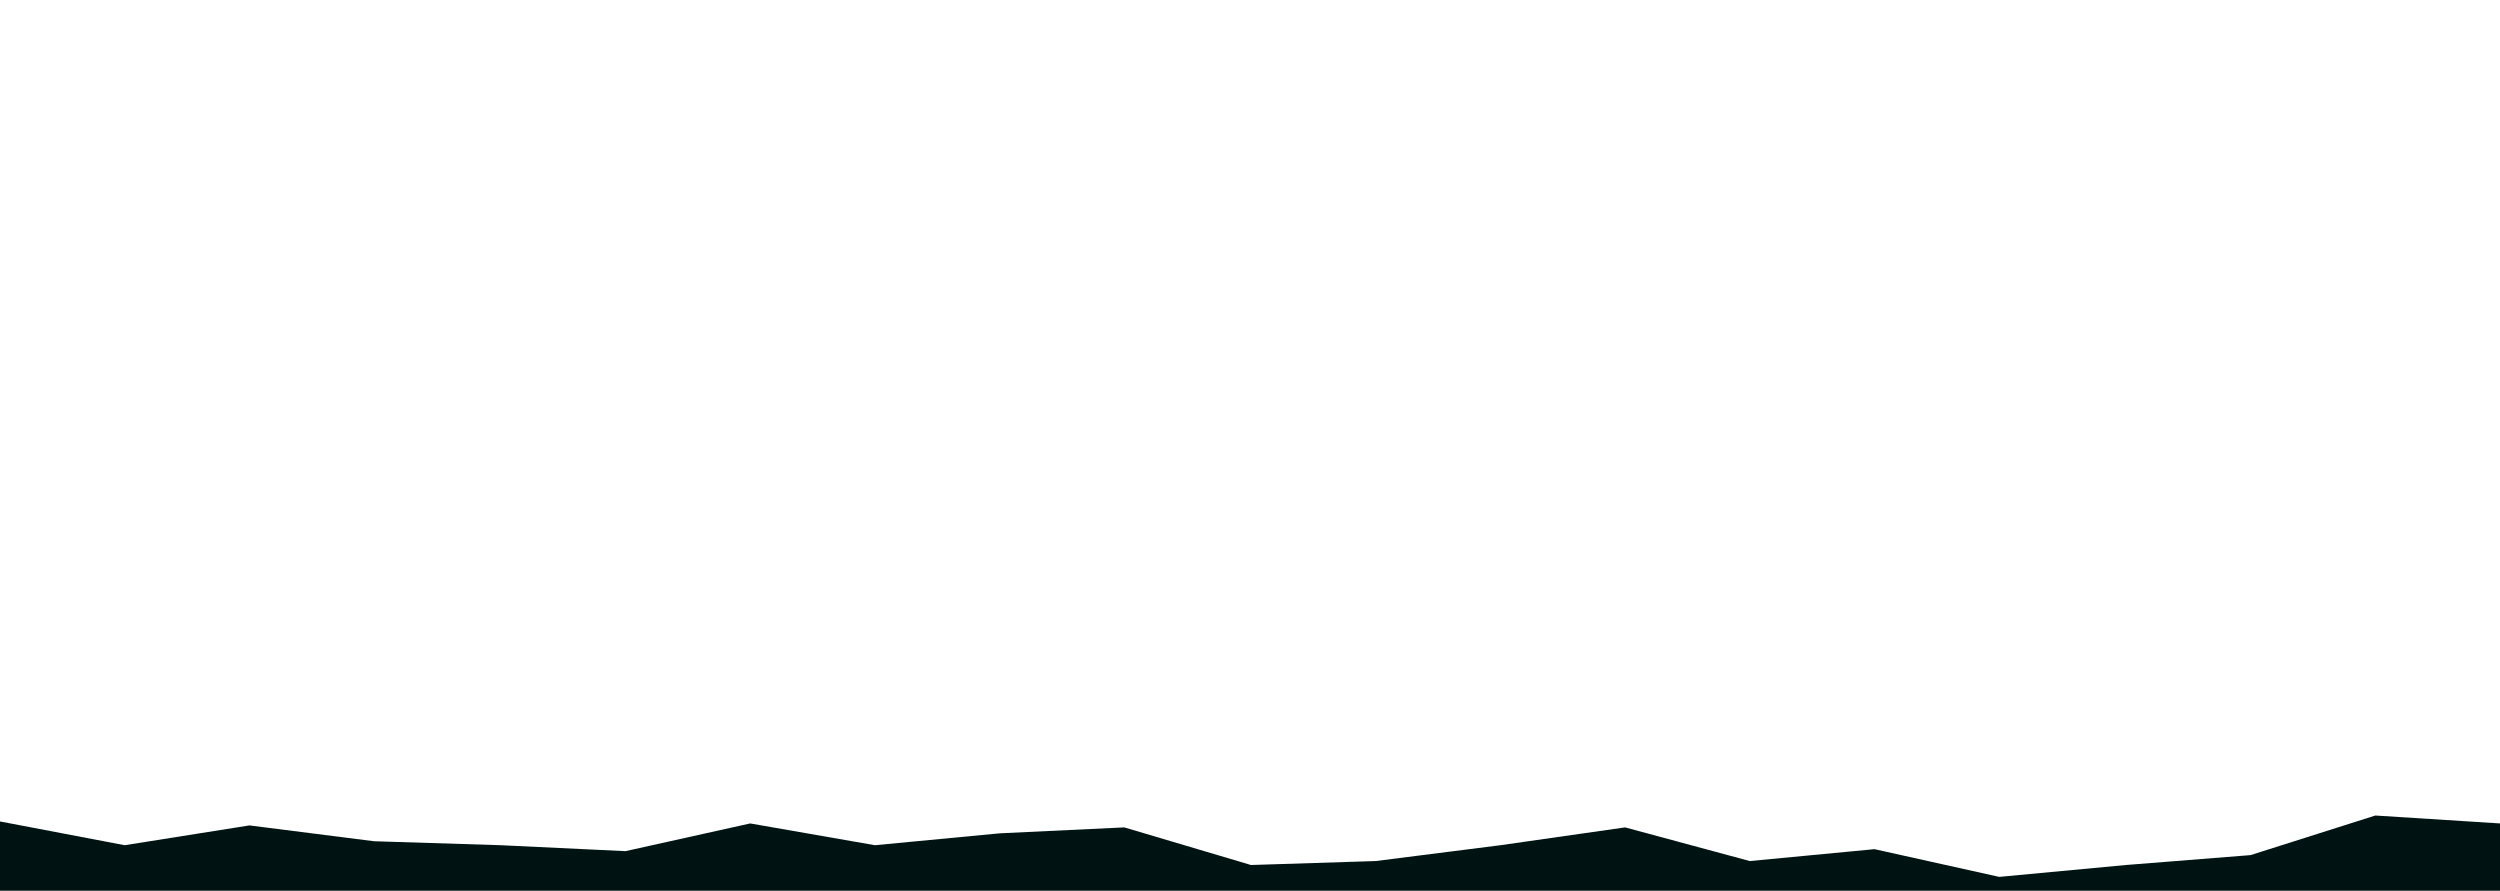 <svg id="visual" viewBox="0 0 1263 450" width="1263" height="450" xmlns="http://www.w3.org/2000/svg" xmlns:xlink="http://www.w3.org/1999/xlink" version="1.1"><path d="M0 415L63 427L126 417L189 425L253 427L316 430L379 416L442 427L505 421L568 418L632 437L695 435L758 427L821 418L884 435L947 429L1010 443L1074 437L1137 432L1200 412L1263 416L1263 451L1200 451L1137 451L1074 451L1010 451L947 451L884 451L821 451L758 451L695 451L632 451L568 451L505 451L442 451L379 451L316 451L253 451L189 451L126 451L63 451L0 451Z" fill="#001313" stroke-linecap="square" stroke-linejoin="bevel"></path></svg>